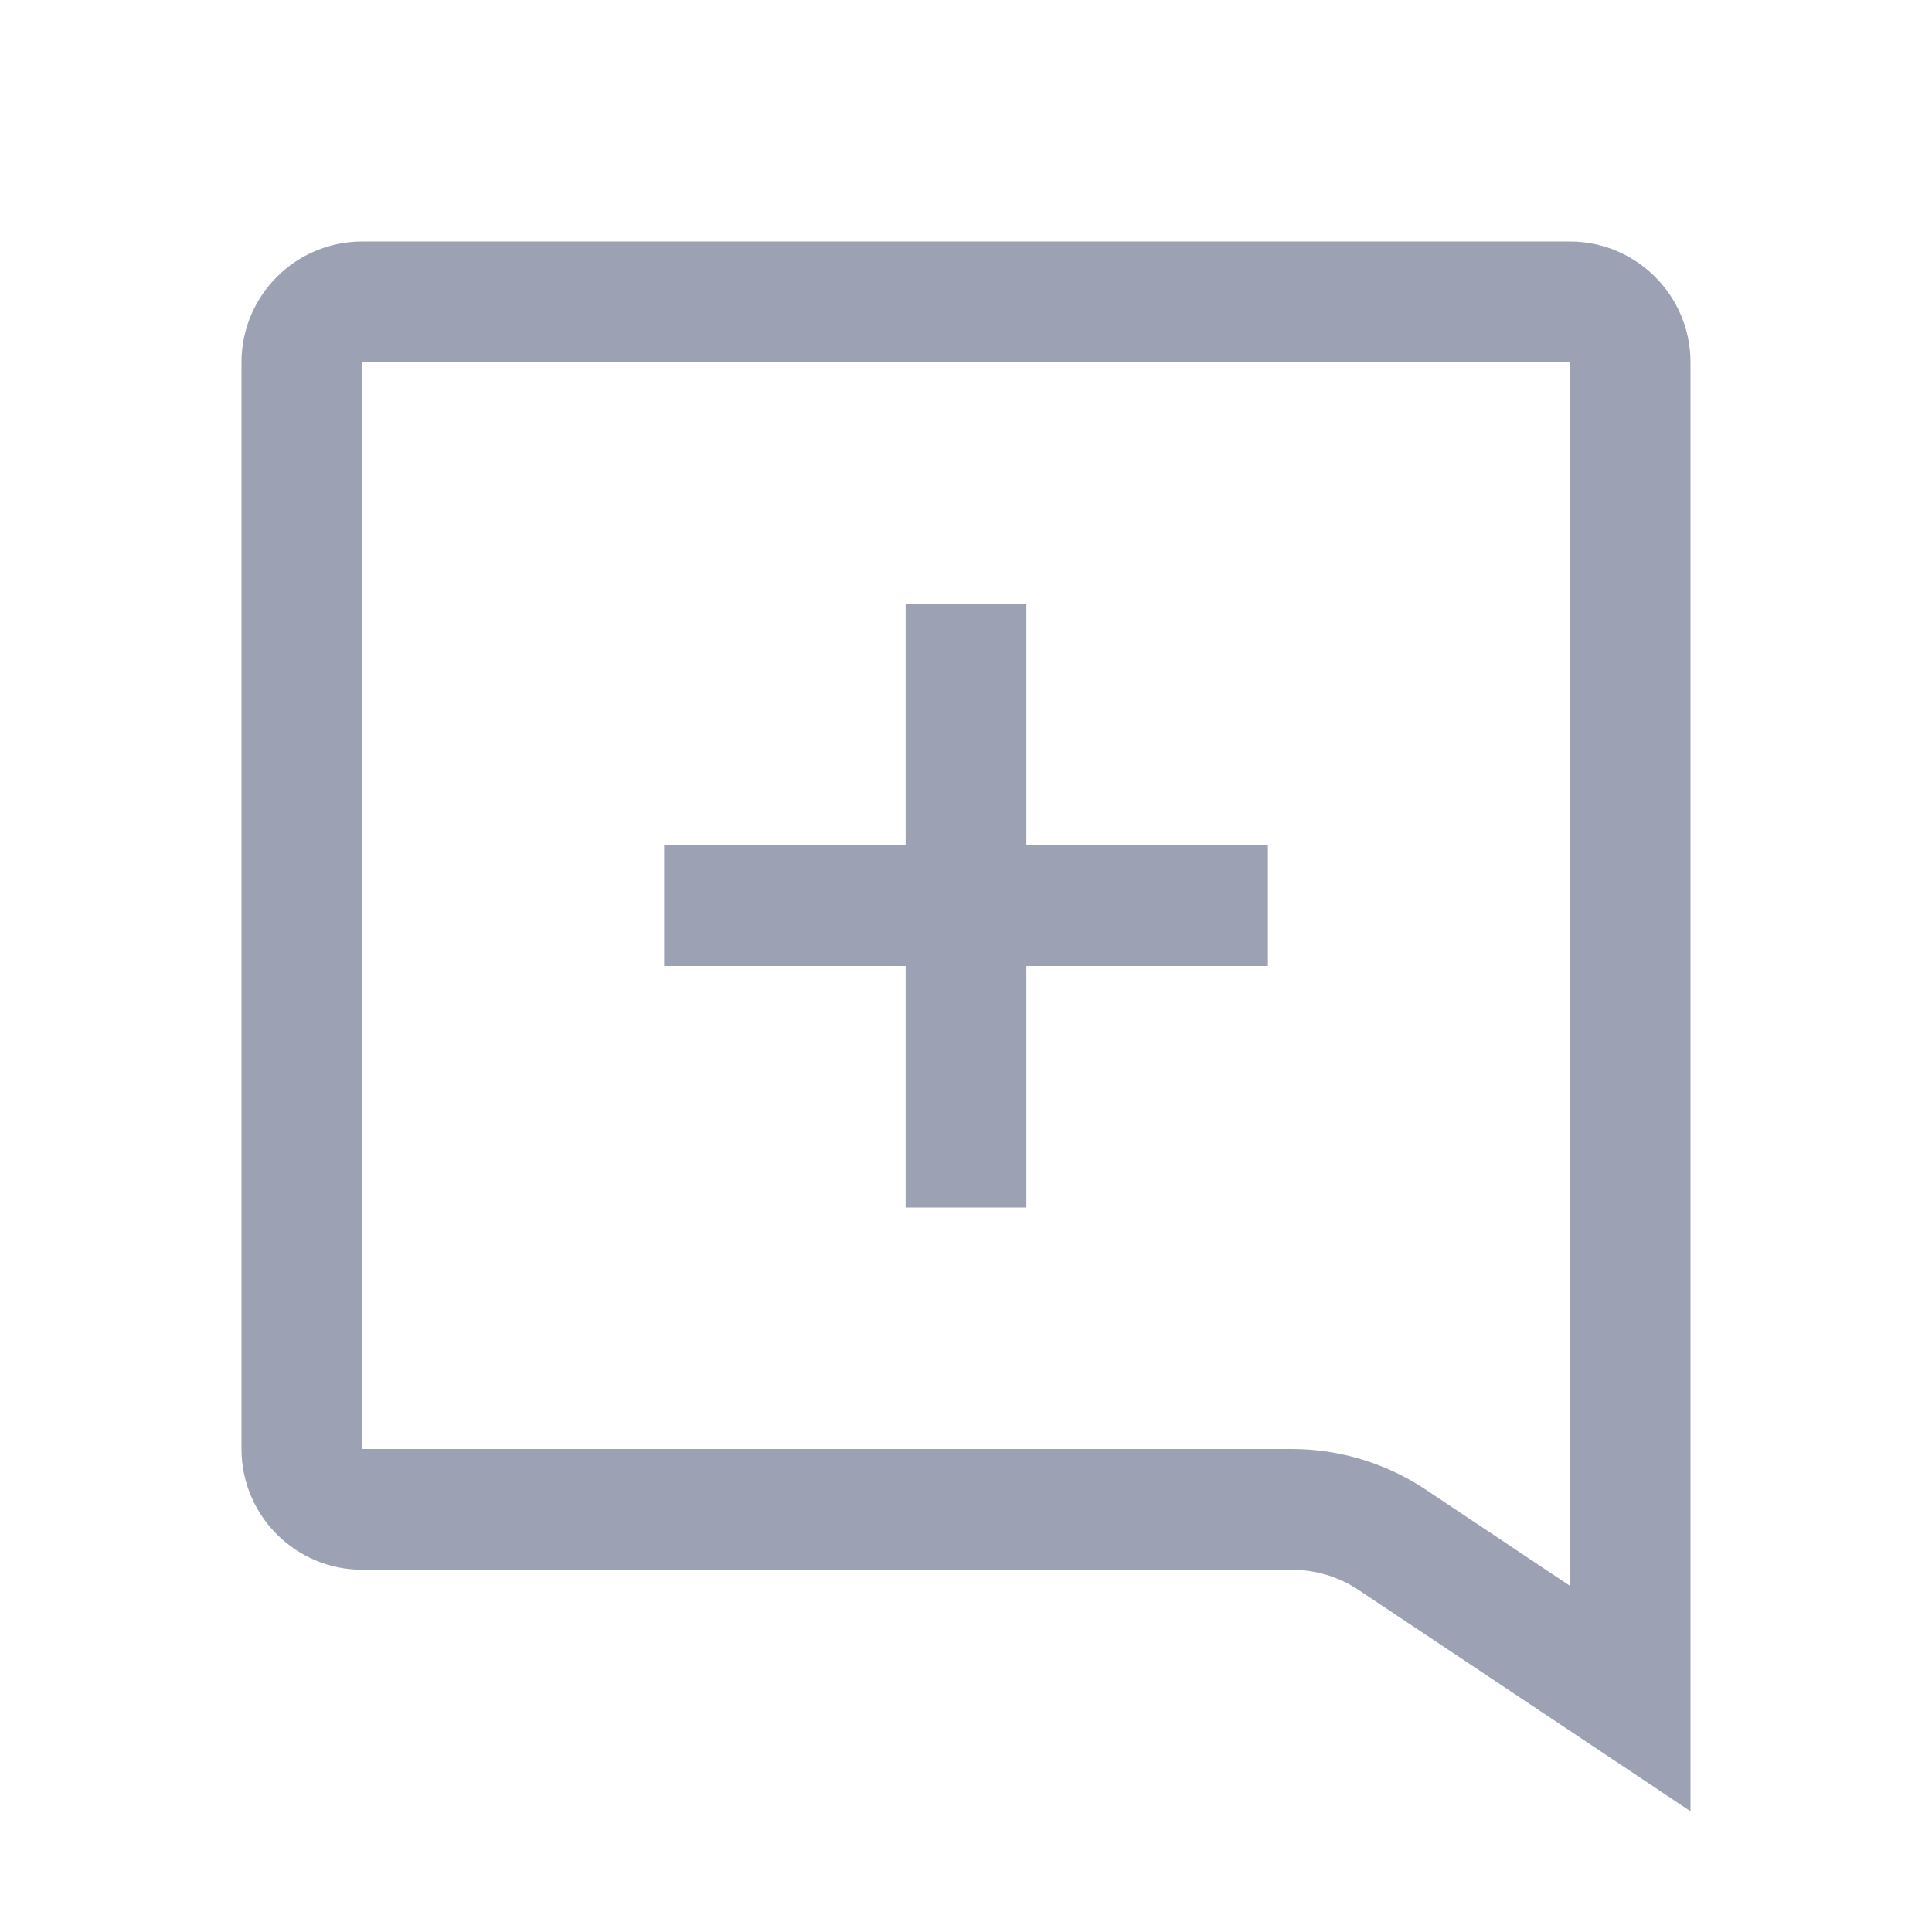 <svg width="16" height="16" viewBox="0 0 16 16" fill="none" xmlns="http://www.w3.org/2000/svg">
<path fill-rule="evenodd" clip-rule="evenodd" d="M13 3H3V12H10.697C11.092 12 11.478 12.117 11.807 12.336L13 13.132V3ZM14 13.798V3C14 2.448 13.552 2 13 2H3C2.448 2 2 2.448 2 3V12C2 12.552 2.448 13 3 13H10.697C10.895 13 11.088 13.058 11.252 13.168L13 14.333L14 15V13.798ZM7.5 5H8.5V7H10.5V8H8.5V10H7.5V8H5.5V7H7.5V5Z" fill="#272F5A" fill-opacity="0.45"/>
</svg>
